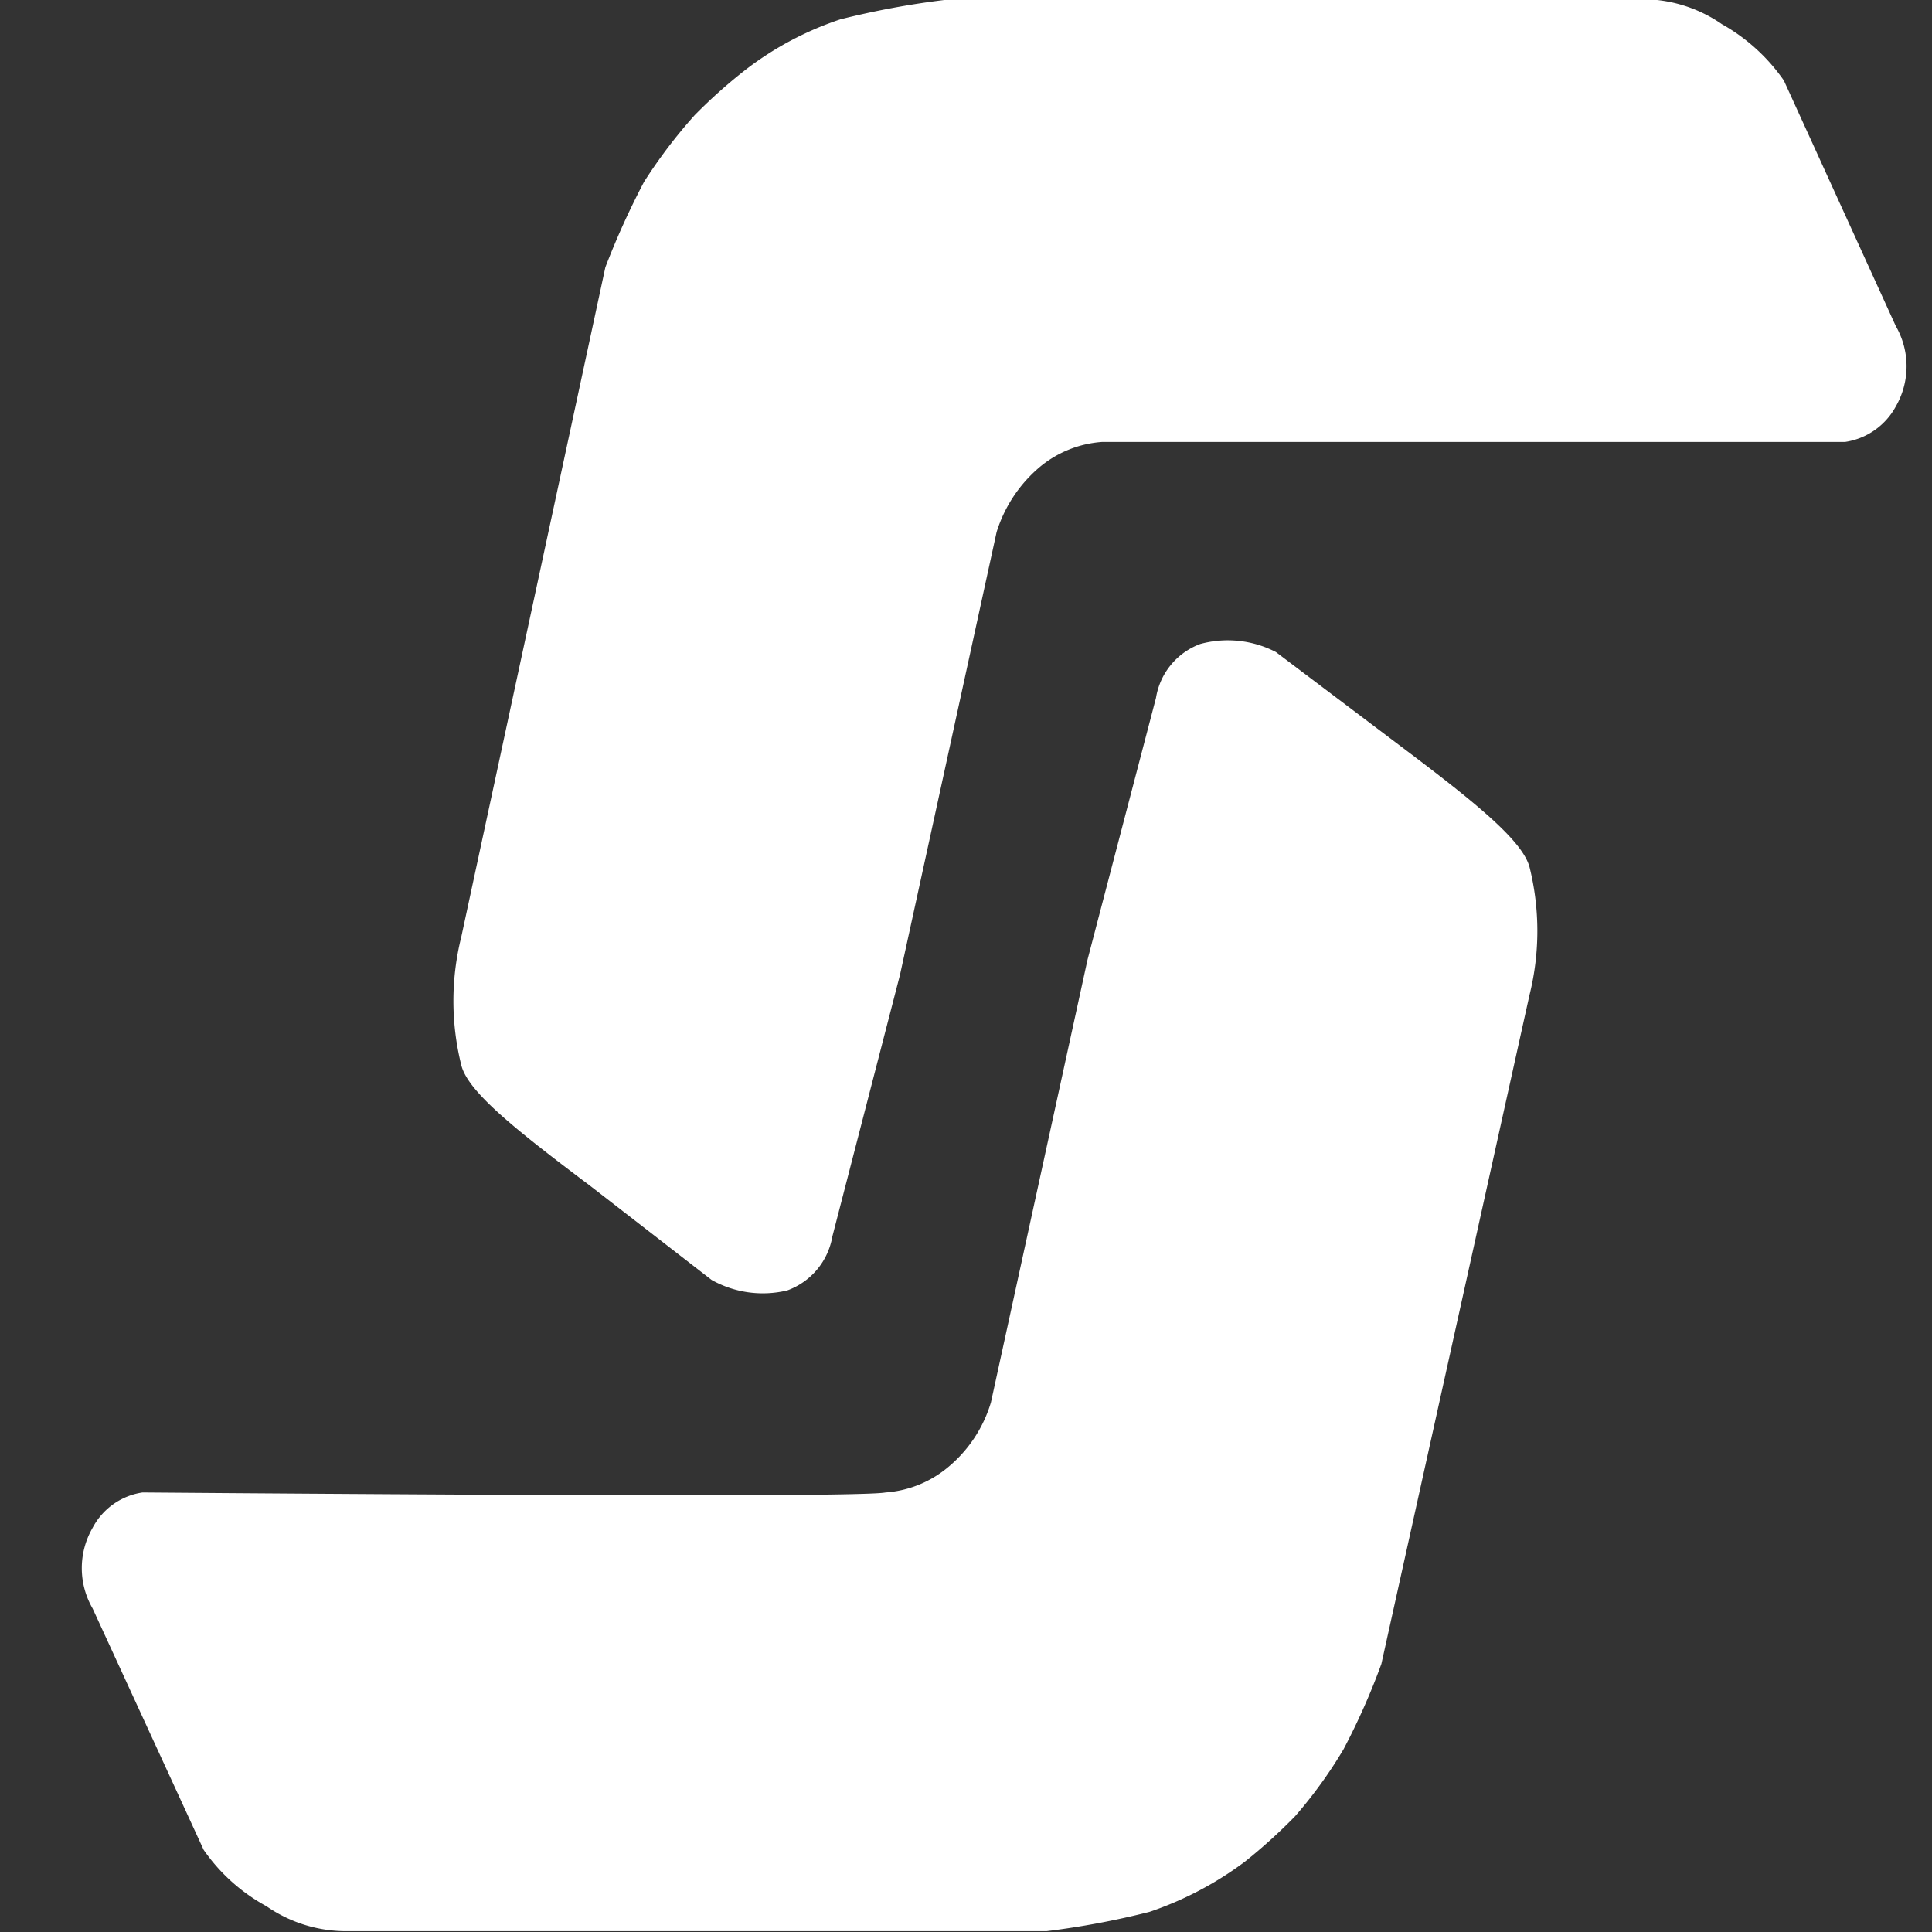<svg id="Layer_1" data-name="Layer 1" xmlns="http://www.w3.org/2000/svg" viewBox="0 0 24 24"><rect x="0" y="0" width="24" height="24" fill="#333333" stroke="none"/><defs><style>.cls-1{fill:#fff;}</style></defs><g id="Page-1"><g id="ico-streaming"><path id="Shape" class="cls-1" d="M15.85,8.1A1.3,1.3,0,0,0,14.91,8a.86.86,0,0,0-.55.67h0l-.85,3.25-1.2,5.5a1.66,1.66,0,0,1-.55.82,1.36,1.36,0,0,1-.76.3q-.37.07-9.23,0a.84.84,0,0,0-.62.44,1,1,0,0,0,0,1h0l1.38,3a2.27,2.27,0,0,0,.78.7,1.74,1.74,0,0,0,1,.31H13a10.3,10.3,0,0,0,1.28-.24,4.25,4.25,0,0,0,1.18-.62,6.66,6.66,0,0,0,.63-.57,5.69,5.69,0,0,0,.6-.83,8.49,8.49,0,0,0,.47-1.06h0L19,12.36a3.29,3.29,0,0,0,0-1.59c-.09-.33-.67-.8-1.6-1.5ZM20.5,0H11.73a10.57,10.57,0,0,0-1.29.24A4,4,0,0,0,9.27.86a6.41,6.41,0,0,0-.64.57A6.36,6.36,0,0,0,8,2.26a9.94,9.94,0,0,0-.48,1.06h0L5.73,11.64a3.29,3.29,0,0,0,0,1.59c.08.33.67.8,1.6,1.5L8.84,15.9a1.3,1.3,0,0,0,.94.13.87.87,0,0,0,.56-.67h0l.84-3.25,1.2-5.5a1.73,1.73,0,0,1,.55-.82,1.36,1.36,0,0,1,.76-.3c.26,0,3.33,0,9.23,0a.86.86,0,0,0,.63-.44,1,1,0,0,0,0-1h0L22.16,1a2.32,2.32,0,0,0-.77-.7,1.74,1.74,0,0,0-1-.31Z"/></g></g></svg>